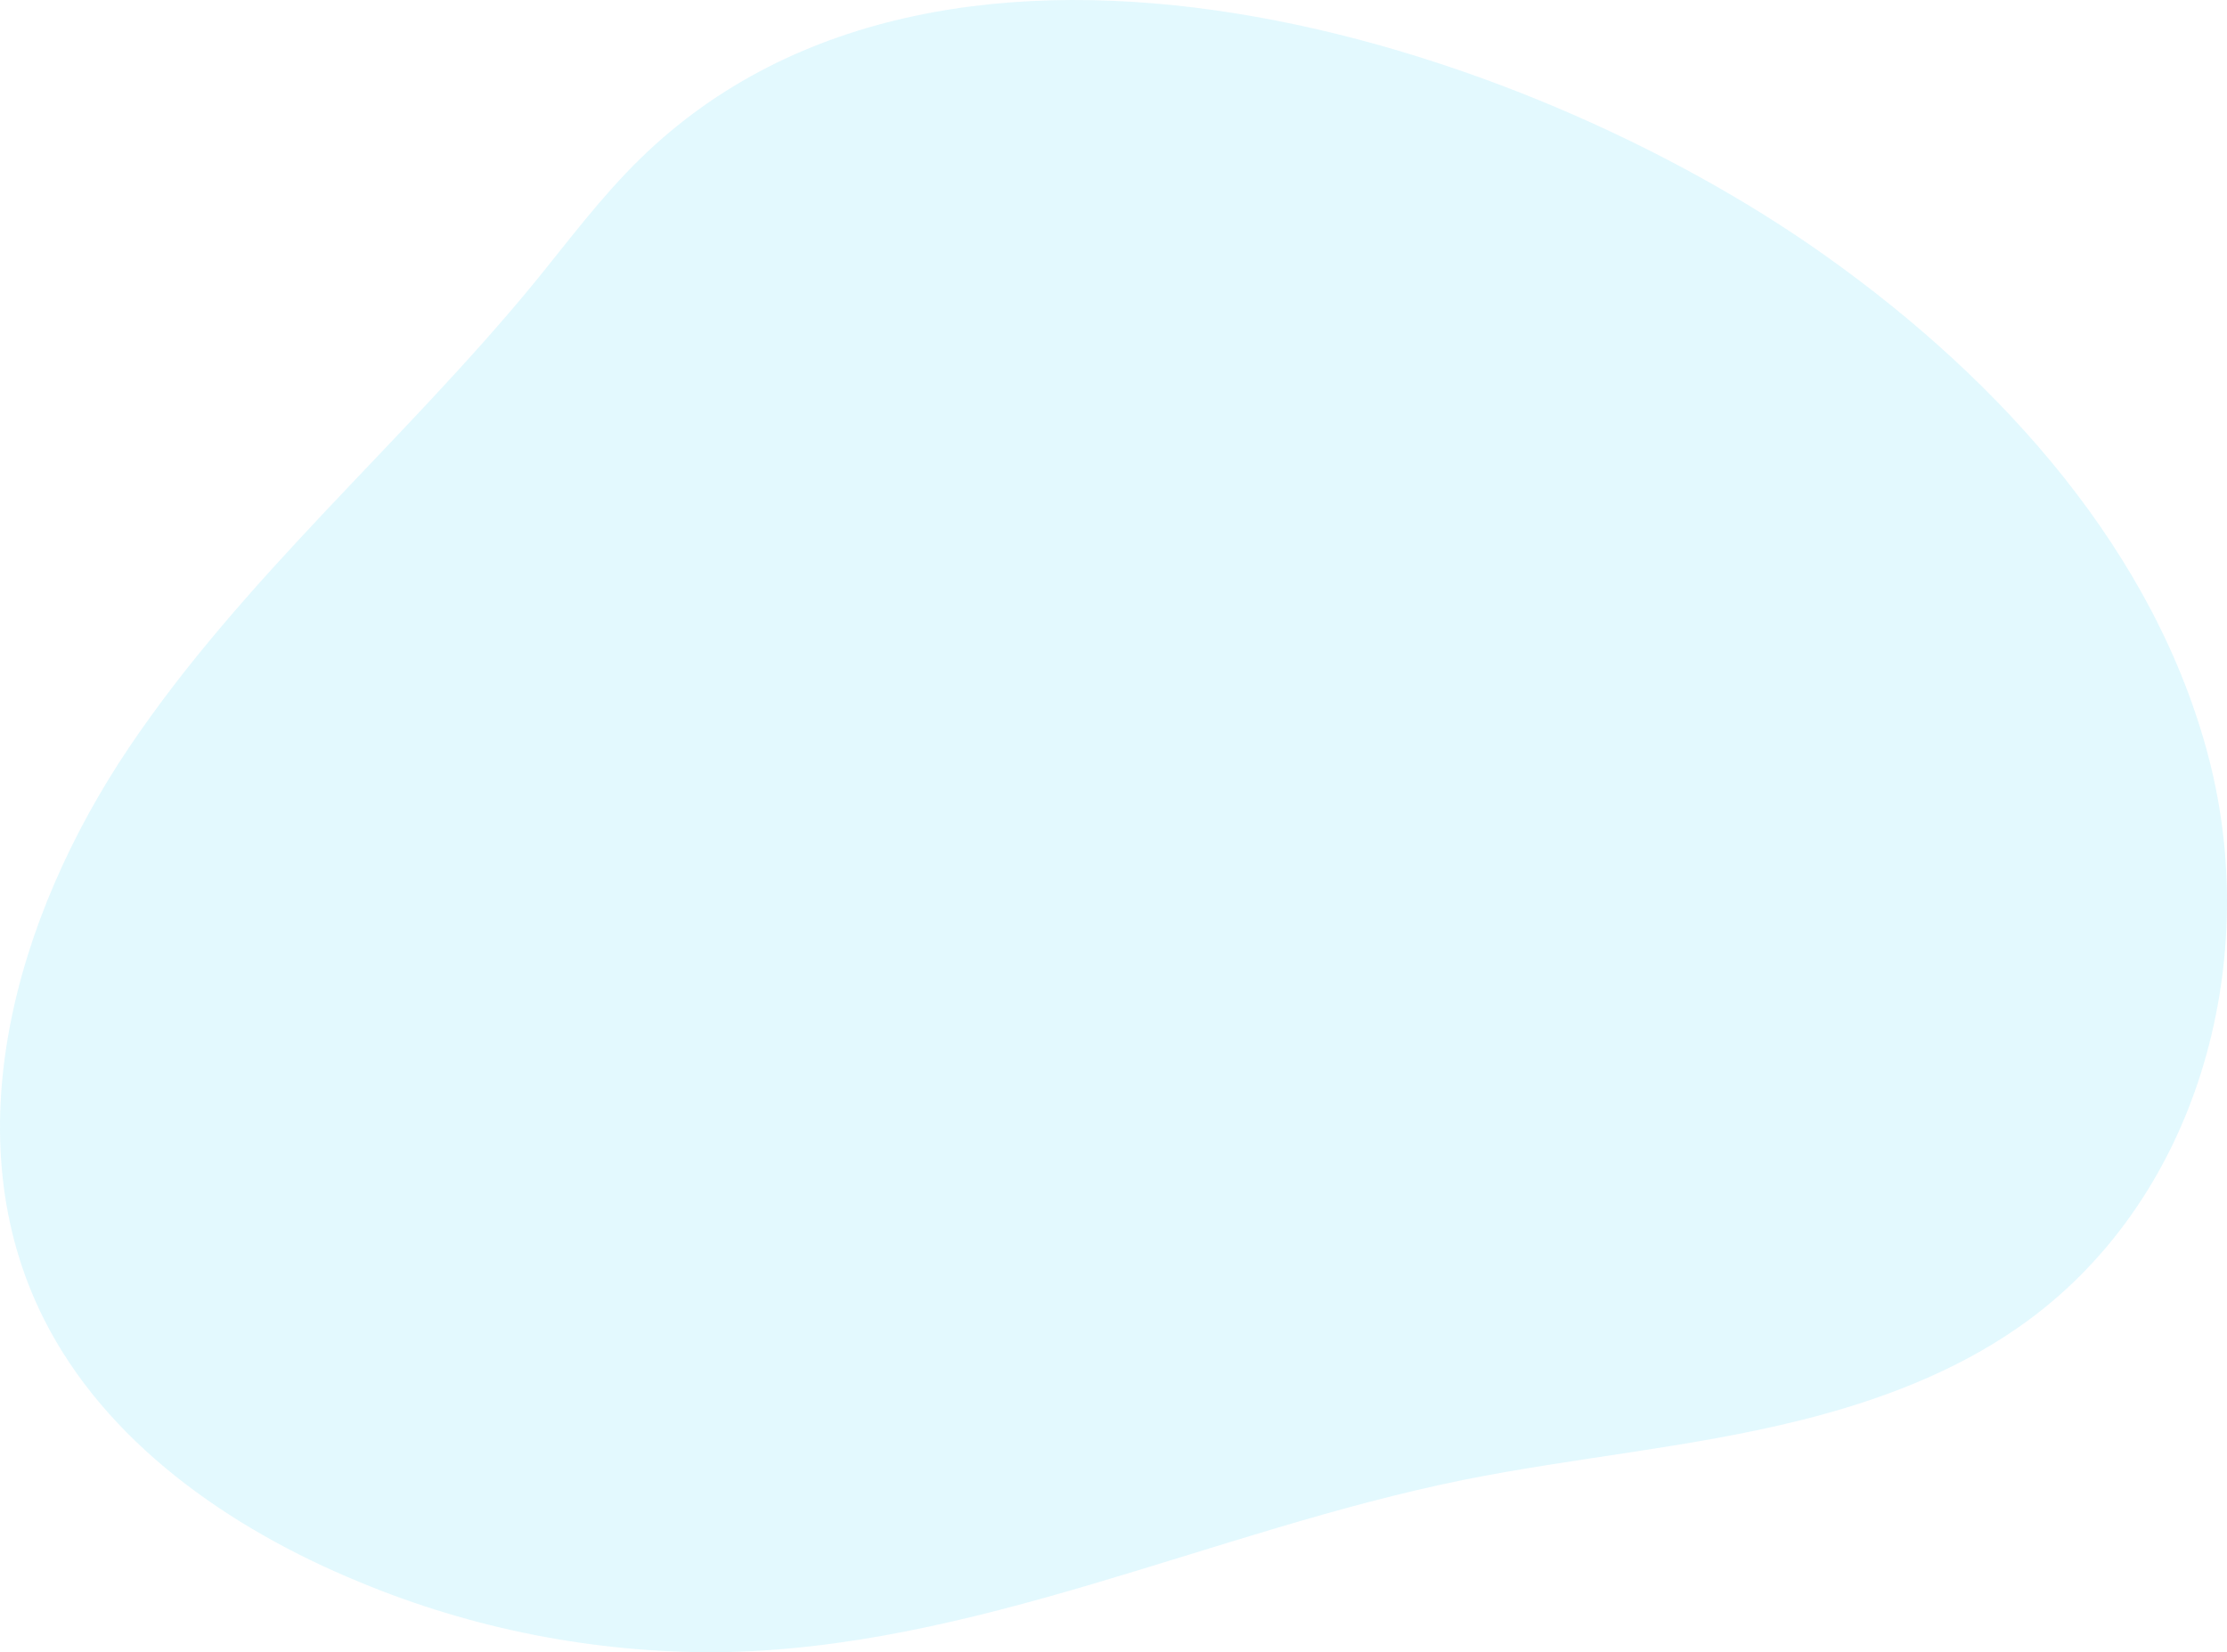 <svg width="539" height="400" viewBox="0 0 539 400" fill="none" xmlns="http://www.w3.org/2000/svg">
<path id="Vector" opacity="0.18" d="M155.045 38.33C145.49 47.64 137.586 58.319 129.222 68.565C97.661 106.986 58.769 139.985 31.168 181.048C3.566 222.112 -11.454 275.426 10.61 319.294C25.487 348.919 55.154 369.912 86.988 382.99C114.224 394.335 143.685 400.13 173.45 399.998C235.654 399.307 293.325 370.617 354.209 358.271C381.193 352.85 408.867 350.532 435.55 343.892C454.458 339.203 472.964 332.223 488.63 321.259C532.083 290.984 547.448 233.17 534.623 183.61C521.797 134.049 484.914 92.471 441.719 61.843C368.555 9.803 229.787 -34.594 155.045 38.33Z" fill="#68E1FD"/>
</svg>

